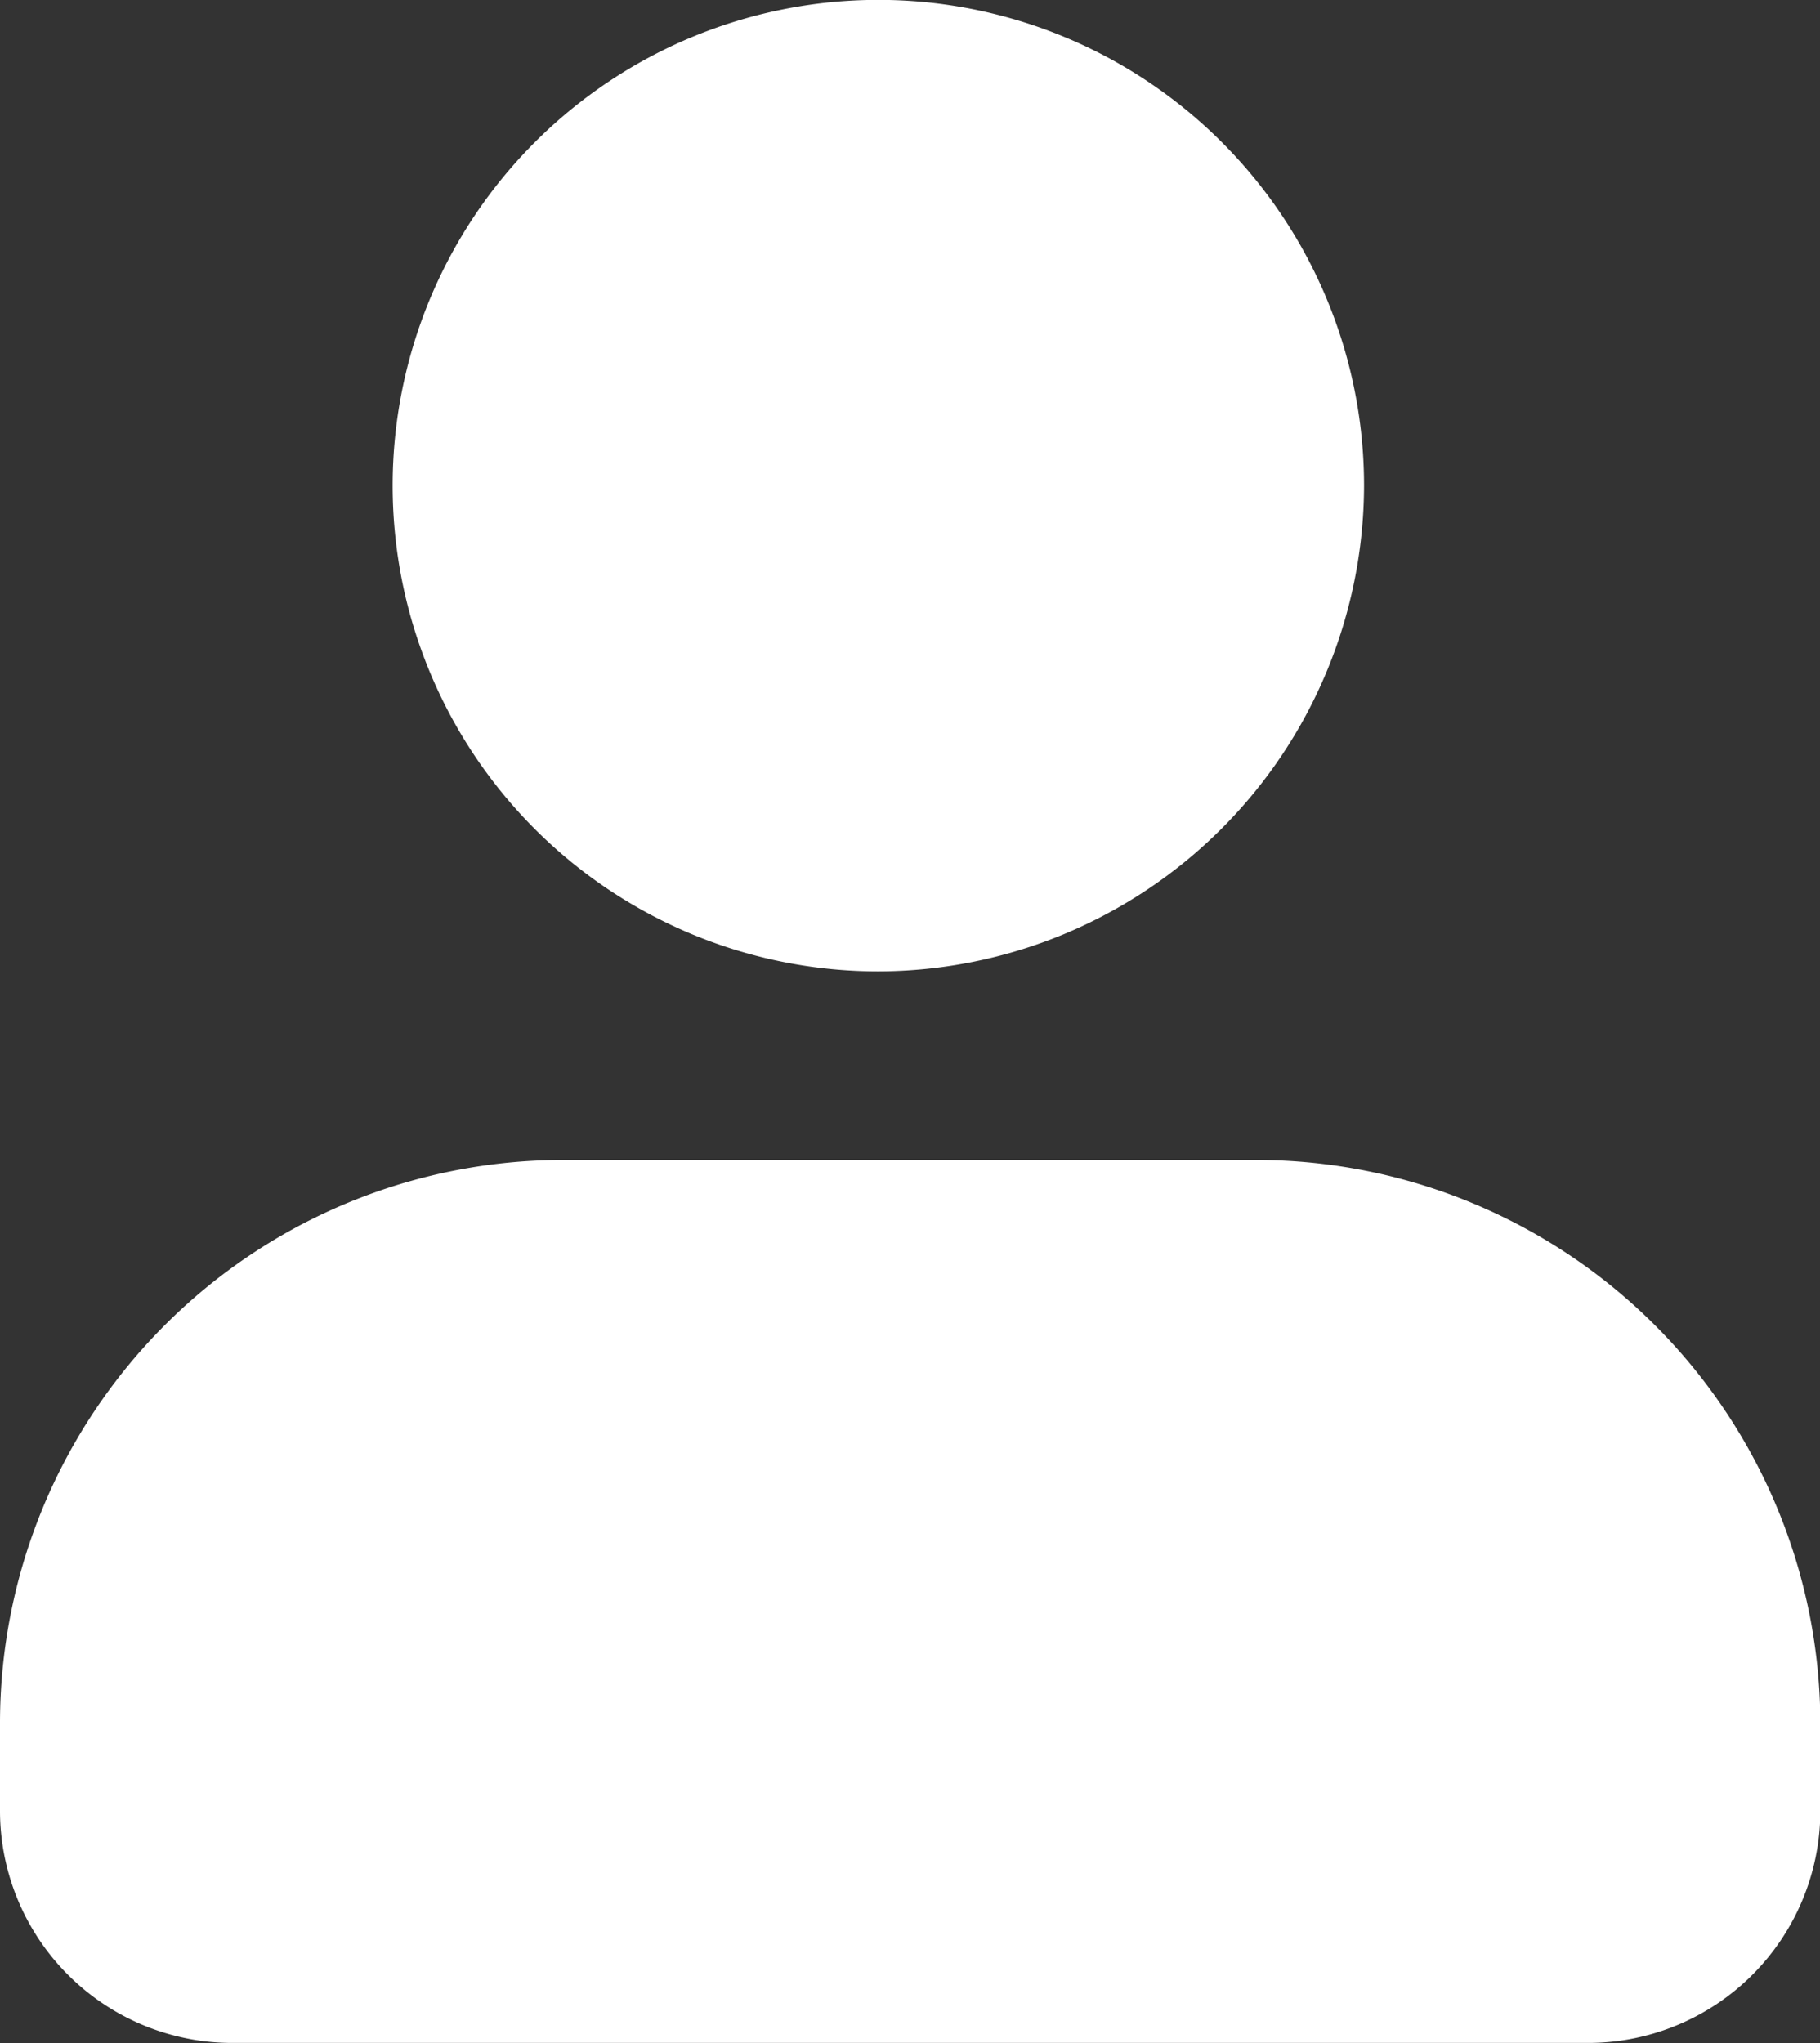               <svg
                xmlns="http://www.w3.org/2000/svg"
                width="15.667"
                height="17.585"
                viewBox="0 0 15.667 17.585"
              >
                <rect x="0" y="0" width="15.667" height="17.585" fill="#333333" stroke="none"/>
                <g
                  id="Group_721"
                  data-name="Group 721"
                  transform="translate(-33.354 -243.776)"
                >
                  <path
                    id="Vector"
                    d="M8.361,4.186A4.181,4.181,0,1,0,4.175,8.361,4.191,4.191,0,0,0,8.361,4.186Z"
                    transform="translate(36.735 243.776)"
                    fill="#fff"
                  />
                  <path
                    id="Vector-2"
                    data-name="Vector"
                    d="M4.844,0A4.849,4.849,0,0,0,0,4.844v.771A2,2,0,0,0,1.985,7.6h11.7a2,2,0,0,0,1.985-1.985v-.76A4.859,4.859,0,0,0,10.823,0Z"
                    transform="translate(33.354 253.76)"
                    fill="#fff"
                  />
                </g>
              </svg>